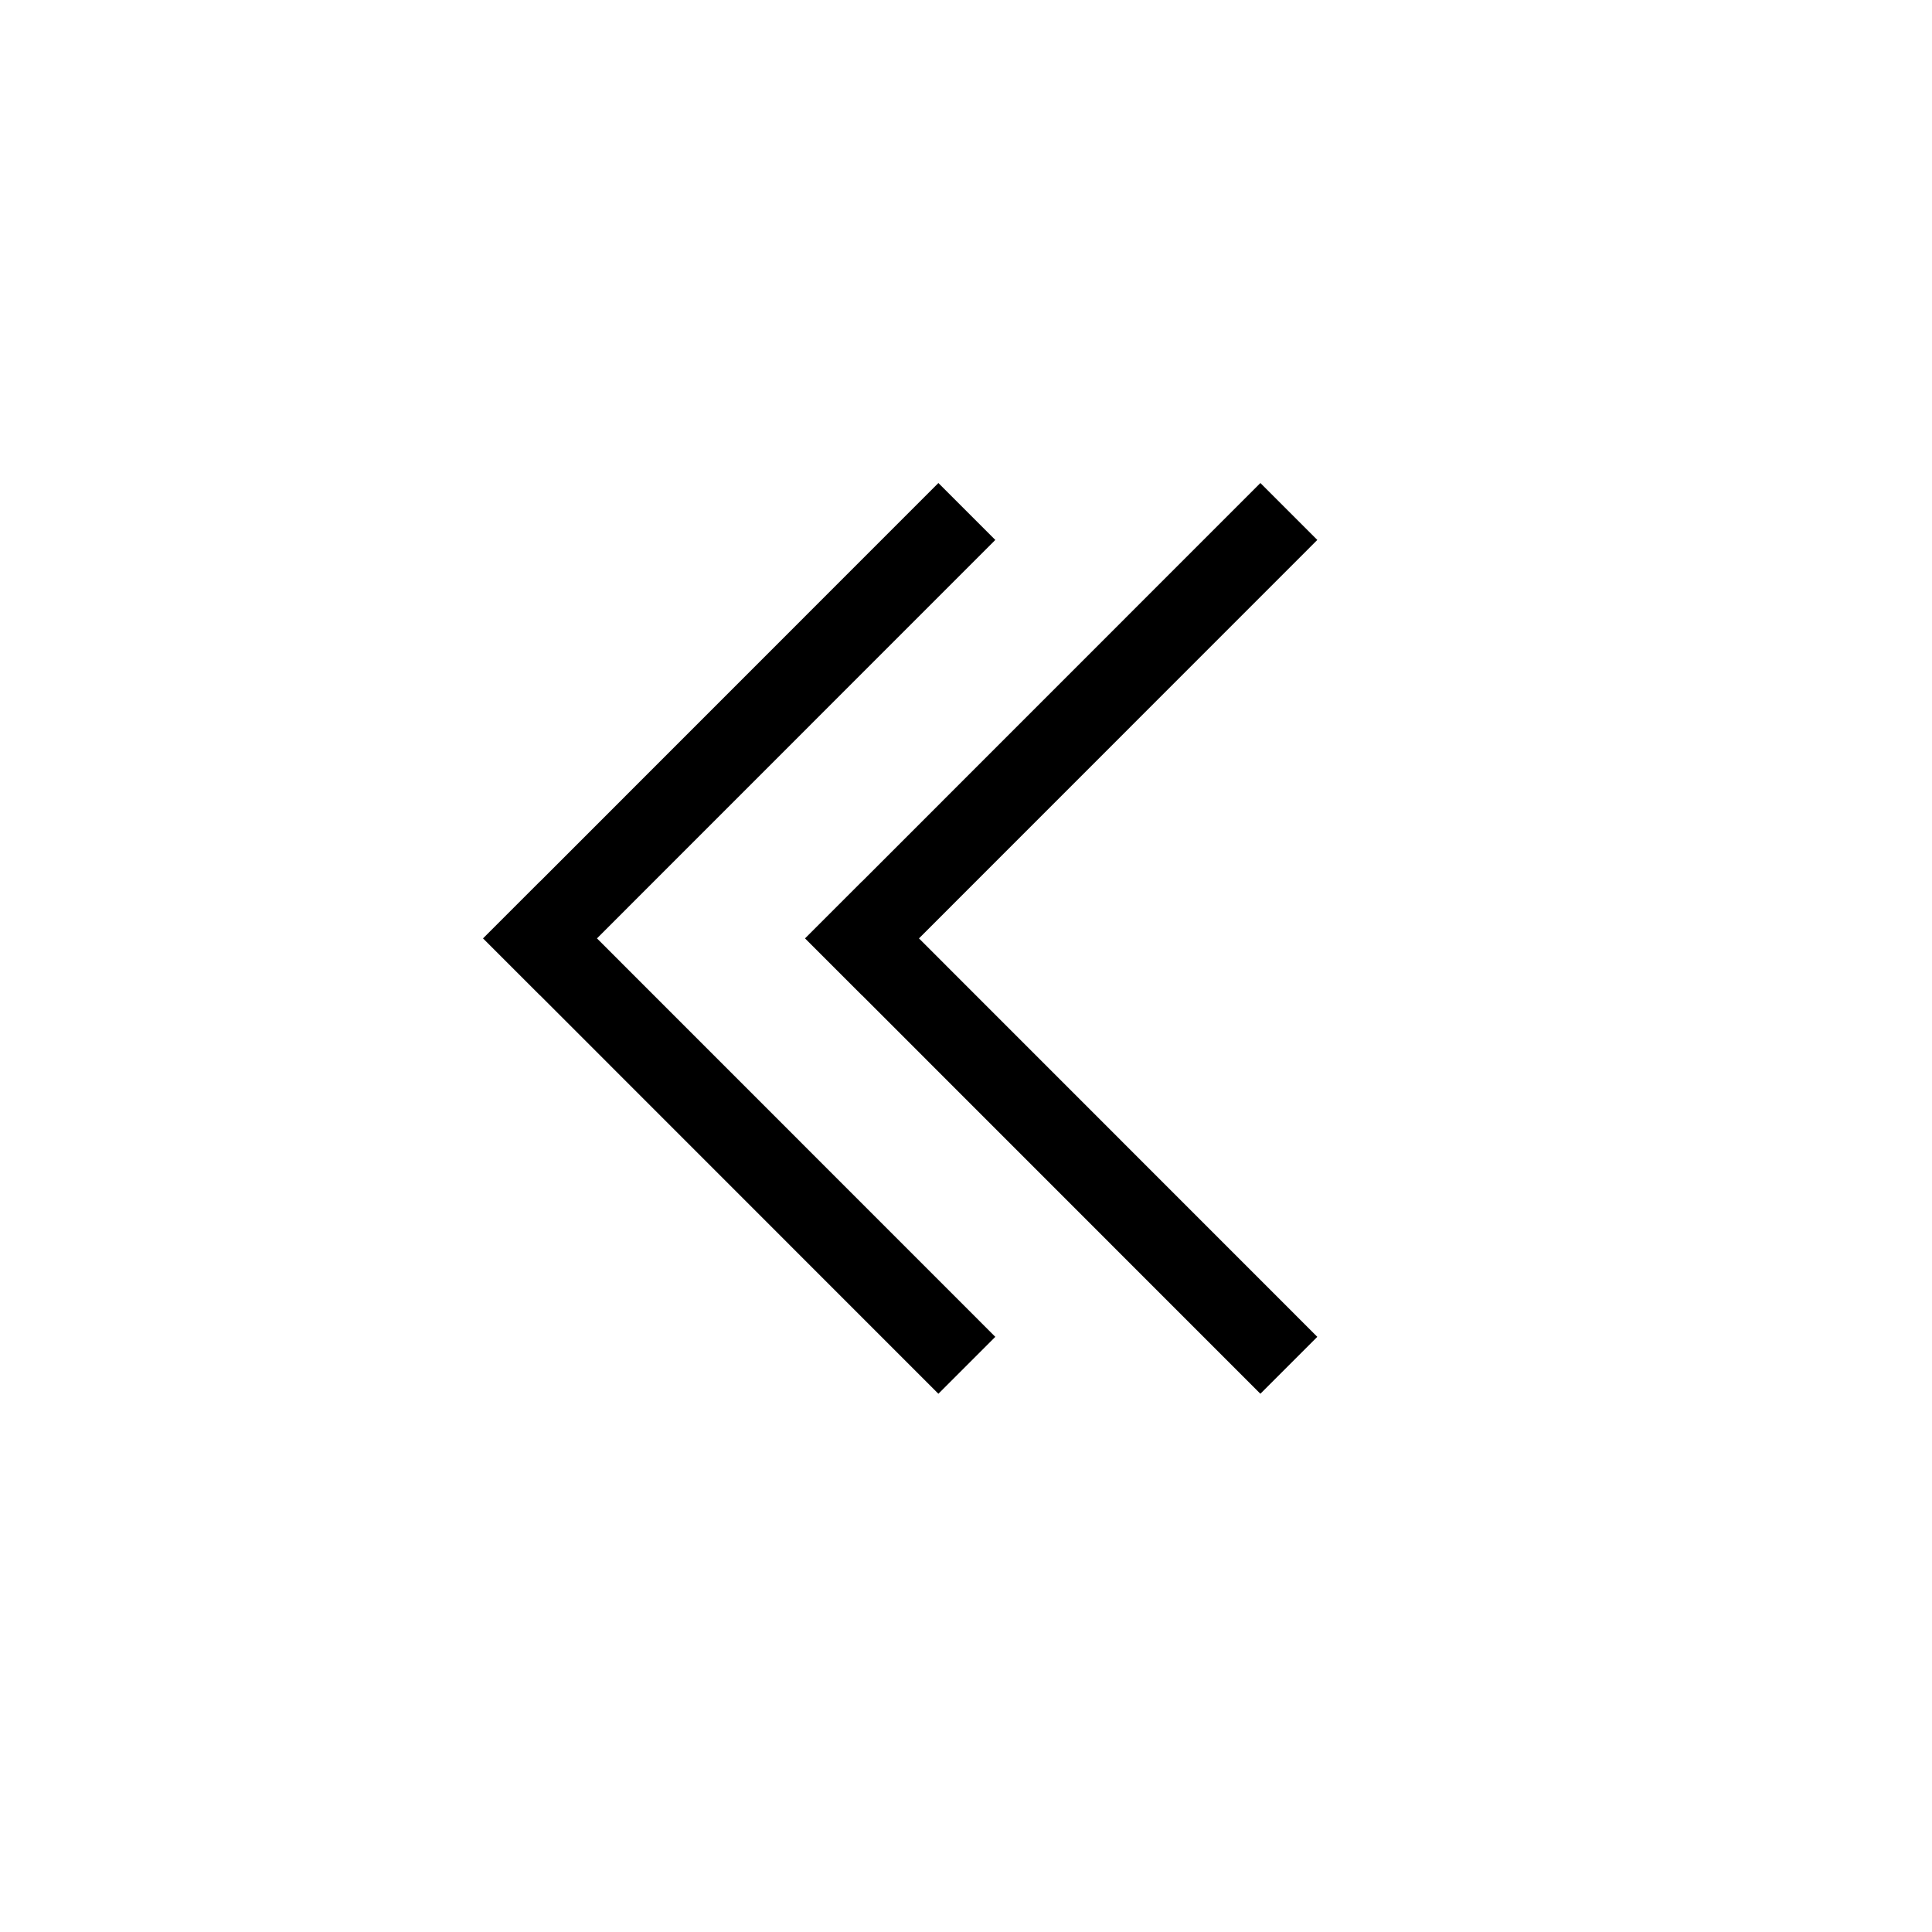 <?xml version="1.0" encoding="UTF-8"?>
<svg width="24px" height="24px" viewBox="0 0 24 24" version="1.1" xmlns="http://www.w3.org/2000/svg" xmlns:xlink="http://www.w3.org/1999/xlink">
    <title>CE351FED-AF31-4782-A0EC-CF1931AE4D0B</title>
    <g id="pc_쿠폰함_v01" stroke="none" stroke-width="1" fill="none" fill-rule="evenodd">
        <g id="Pc_쿠폰함_SC-FE-MP0301" transform="translate(-904, -2577)" fill="#000000">
            <g id="Pagination-/-Select-/Case02" transform="translate(898, 2571)">
                <g id="Icon-/-Forms-/-Double-left" transform="translate(6, 6)">
                    <path d="M19.657,7.657 L19.656,14.656 L19.657,14.657 L19.657,15.657 L19.656,15.656 L19.657,15.657 L18.657,15.657 L18.656,15.656 L11.657,15.657 L11.657,14.657 L18.656,14.656 L18.657,7.657 L19.657,7.657 Z" id="Combined-Shape" transform="translate(15.657, 11.657) rotate(-225) translate(-15.657, -11.657) "></path>
                    <path d="M15.657,7.657 L15.656,14.656 L15.657,14.657 L15.657,15.657 L15.656,15.656 L15.657,15.657 L14.657,15.657 L14.656,15.656 L7.657,15.657 L7.657,14.657 L14.656,14.656 L14.657,7.657 L15.657,7.657 Z" id="Combined-Shape" transform="translate(11.657, 11.657) rotate(-225) translate(-11.657, -11.657) "></path>
                </g>
            </g>
        </g>
    </g>
</svg>